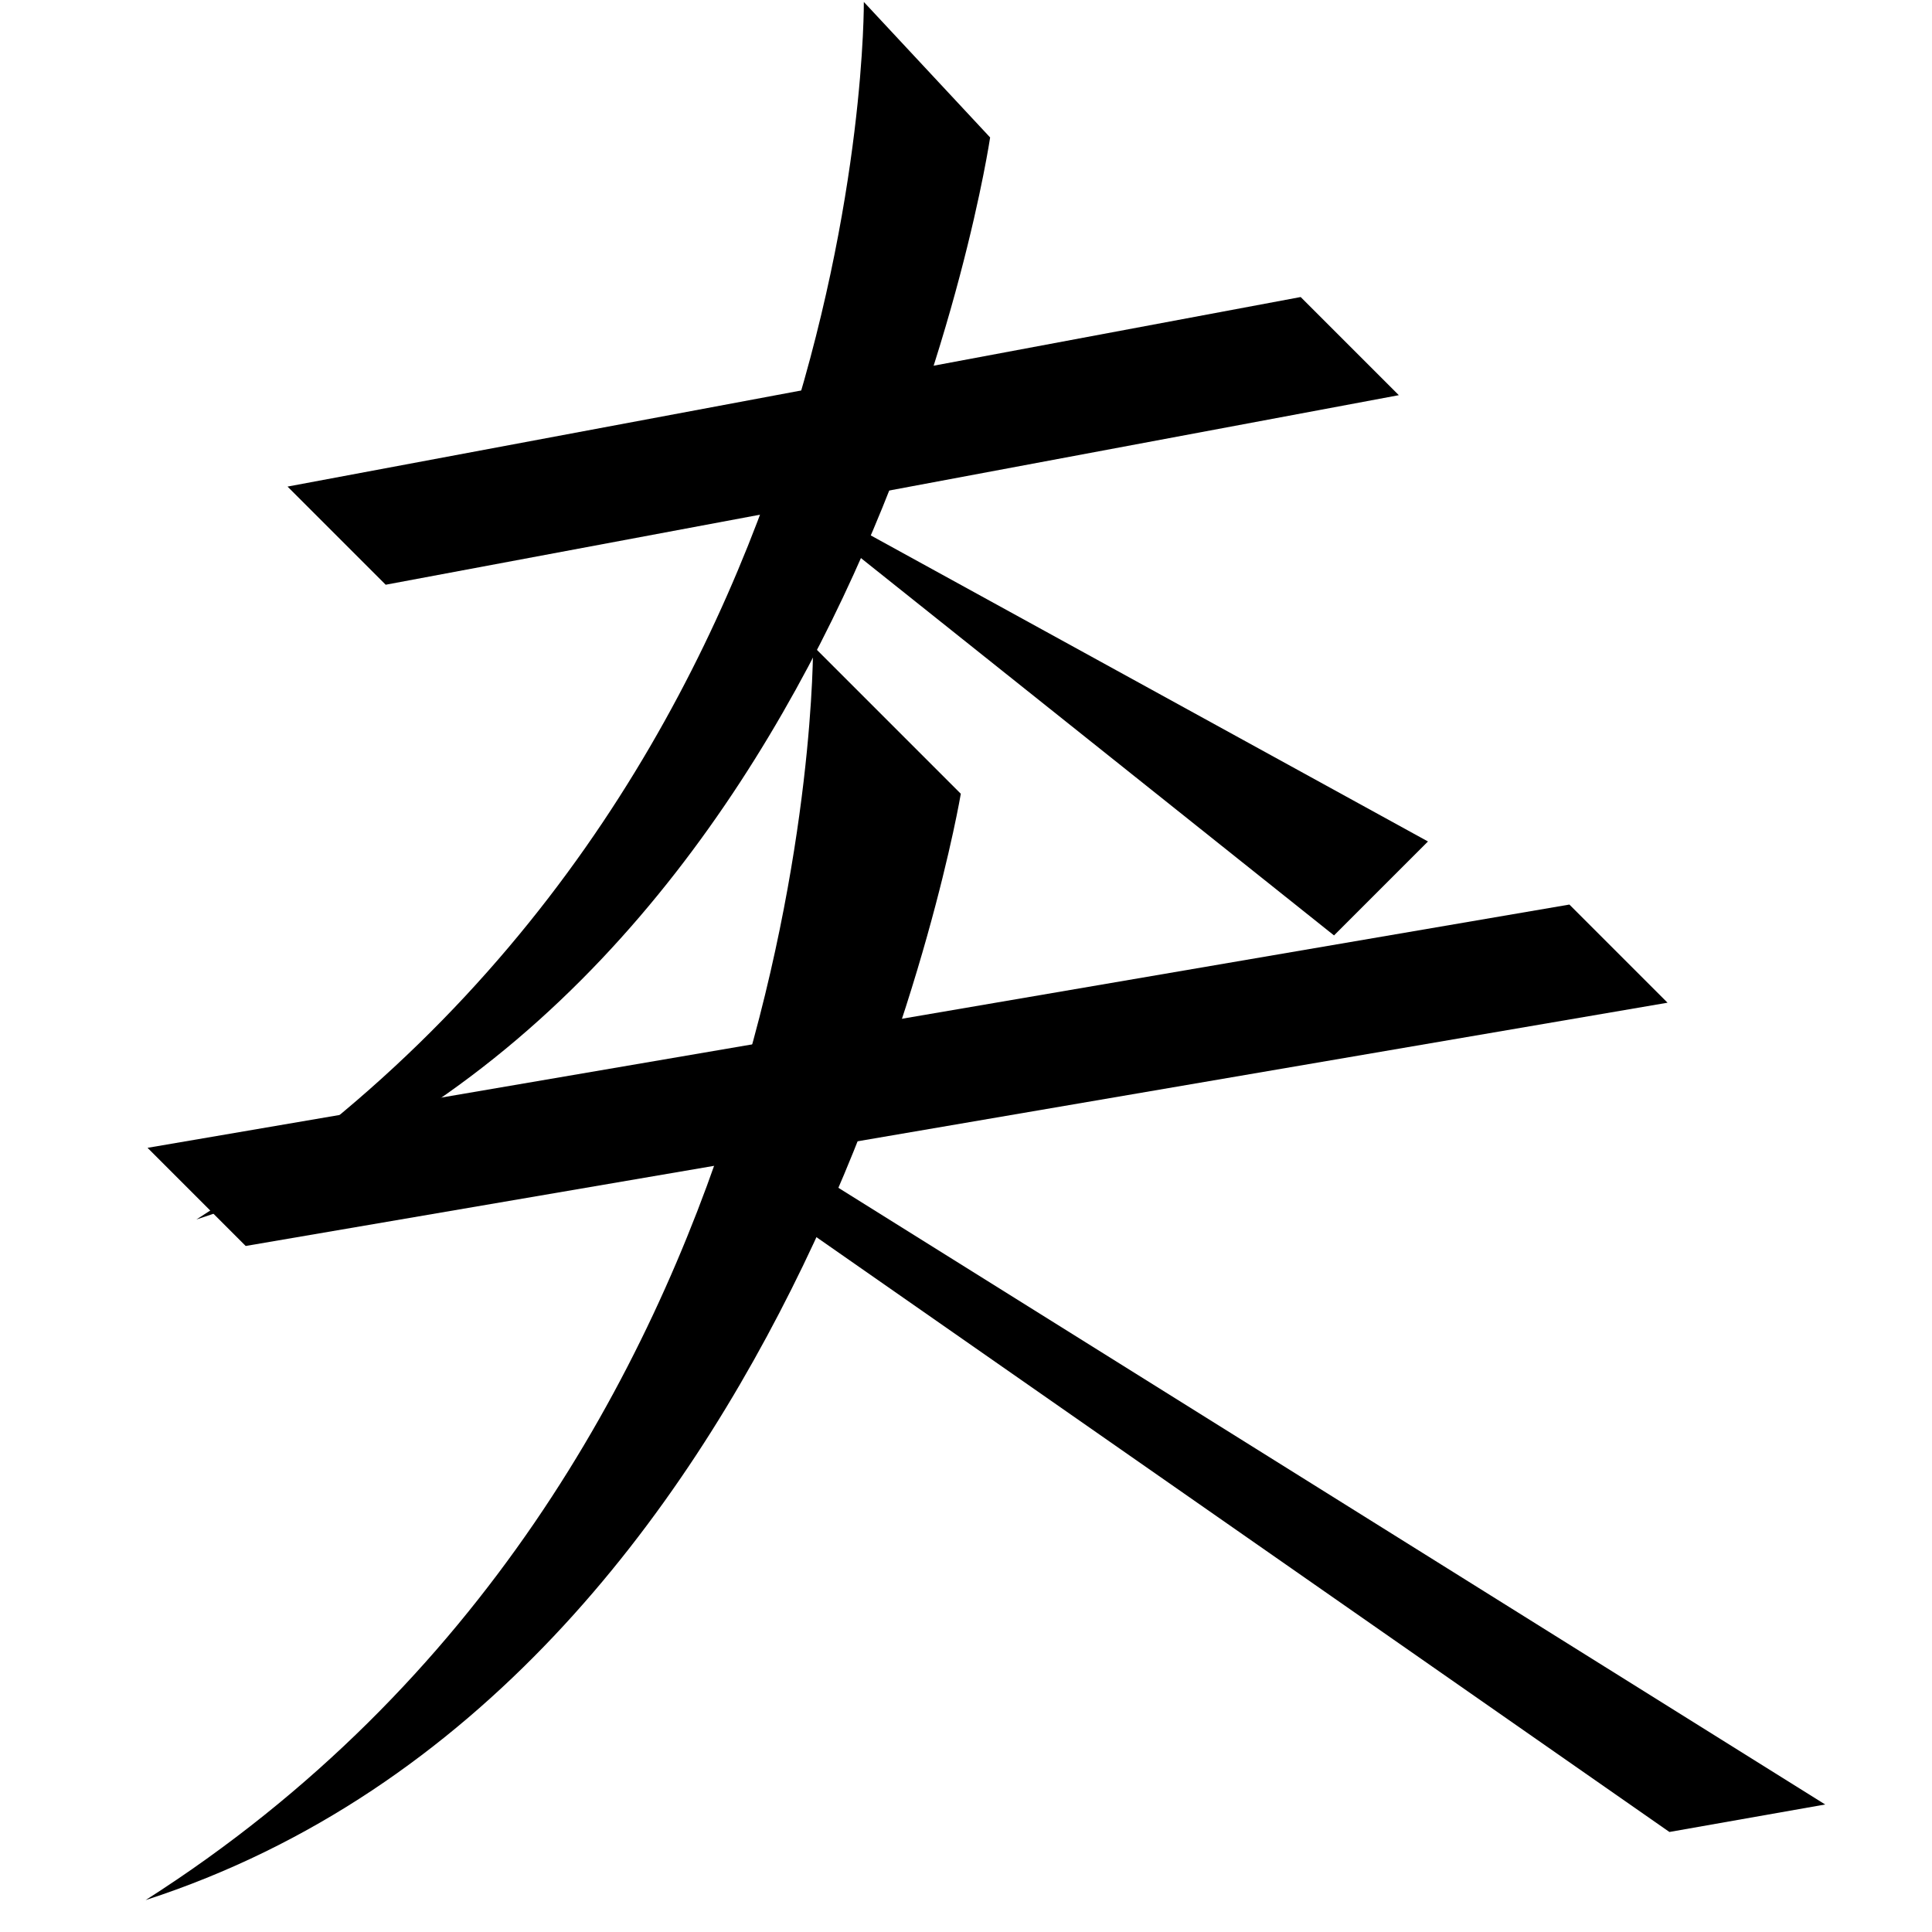 <?xml version="1.0" encoding="UTF-8" standalone="no"?>
<svg
   width="35mm"
   height="35mm"
   viewBox="0 0 35 35"
   version="1.1"
   id="svg34908"
   inkscape:version="1.2.1 (9c6d41e410, 2022-07-14)"
   sodipodi:docname="多.svg"
   xmlns:inkscape="http://www.inkscape.org/namespaces/inkscape"
   xmlns:sodipodi="http://sodipodi.sourceforge.net/DTD/sodipodi-0.dtd"
   xmlns="http://www.w3.org/2000/svg"
   xmlns:svg="http://www.w3.org/2000/svg">
  <sodipodi:namedview
     id="namedview34910"
     pagecolor="#ffffff"
     bordercolor="#666666"
     borderopacity="1.0"
     inkscape:showpageshadow="2"
     inkscape:pageopacity="0.0"
     inkscape:pagecheckerboard="0"
     inkscape:deskcolor="#d1d1d1"
     inkscape:document-units="mm"
     showgrid="false"
     inkscape:zoom="5.8012346"
     inkscape:cx="55.93637"
     inkscape:cy="59.039157"
     inkscape:window-width="1920"
     inkscape:window-height="1001"
     inkscape:window-x="-9"
     inkscape:window-y="-9"
     inkscape:window-maximized="1"
     inkscape:current-layer="layer1" />
  <defs
     id="defs34905" />
  <g
     inkscape:label="Layer 1"
     inkscape:groupmode="layer"
     id="layer1"
     transform="translate(-61.676 -116.405)">
    <path
       style="fill:#000000;stroke:none;stroke-width:0.48px;stroke-linecap:butt;stroke-linejoin:miter;stroke-opacity:1"
       d="m 77.325,116.44 2.288,2.455 c 0,0 -2.319,15.692 -14.379,19.602 12.219,-7.787 12.091,-22.058 12.091,-22.058 z"
       id="path2638-6"
       sodipodi:nodetypes="cccc" />
    <path
       style="fill:#000000;stroke:none;stroke-width:0.48px;stroke-linecap:butt;stroke-linejoin:miter;stroke-opacity:1"
       d="m 75.225,124.882 12.32,6.767 -1.702,1.702 z"
       id="path868-6-2-2-3-6"
       sodipodi:nodetypes="cccc" />
    <path
       style="fill:#000000;stroke:none;stroke-width:0.48px;stroke-linecap:butt;stroke-linejoin:miter;stroke-opacity:1"
       d="m 66.127,138.977 -1.778,-1.778 25.758,-4.407 1.778,1.778 z"
       id="path2584-2-6"
       sodipodi:nodetypes="ccccc" />
    <path
       style="fill:#000000;stroke:none;stroke-width:0.48px;stroke-linecap:butt;stroke-linejoin:miter;stroke-opacity:1"
       d="m 76.404,128.107 2.678,2.678 c 0,0 -2.708,16.131 -14.768,20.042 12.219,-7.787 12.091,-22.719 12.091,-22.719 z"
       id="path2586-6-2"
       sodipodi:nodetypes="cccc" />
    <path
       style="fill:#000000;stroke:none;stroke-width:0.48px;stroke-linecap:butt;stroke-linejoin:miter;stroke-opacity:1"
       d="m 91.919,149.593 -16.362,-11.41 0.702,-0.638 18.482,11.55 z"
       id="path2588-9-9"
       sodipodi:nodetypes="ccccc" />
    <path
       style="fill:#000000;stroke:none;stroke-width:0.48px;stroke-linecap:butt;stroke-linejoin:miter;stroke-opacity:1"
       d="m 68.663,126.998 -1.778,-1.778 18.354,-3.434 1.778,1.778 z"
       id="path88056"
       sodipodi:nodetypes="ccccc" />
  </g>
</svg>
